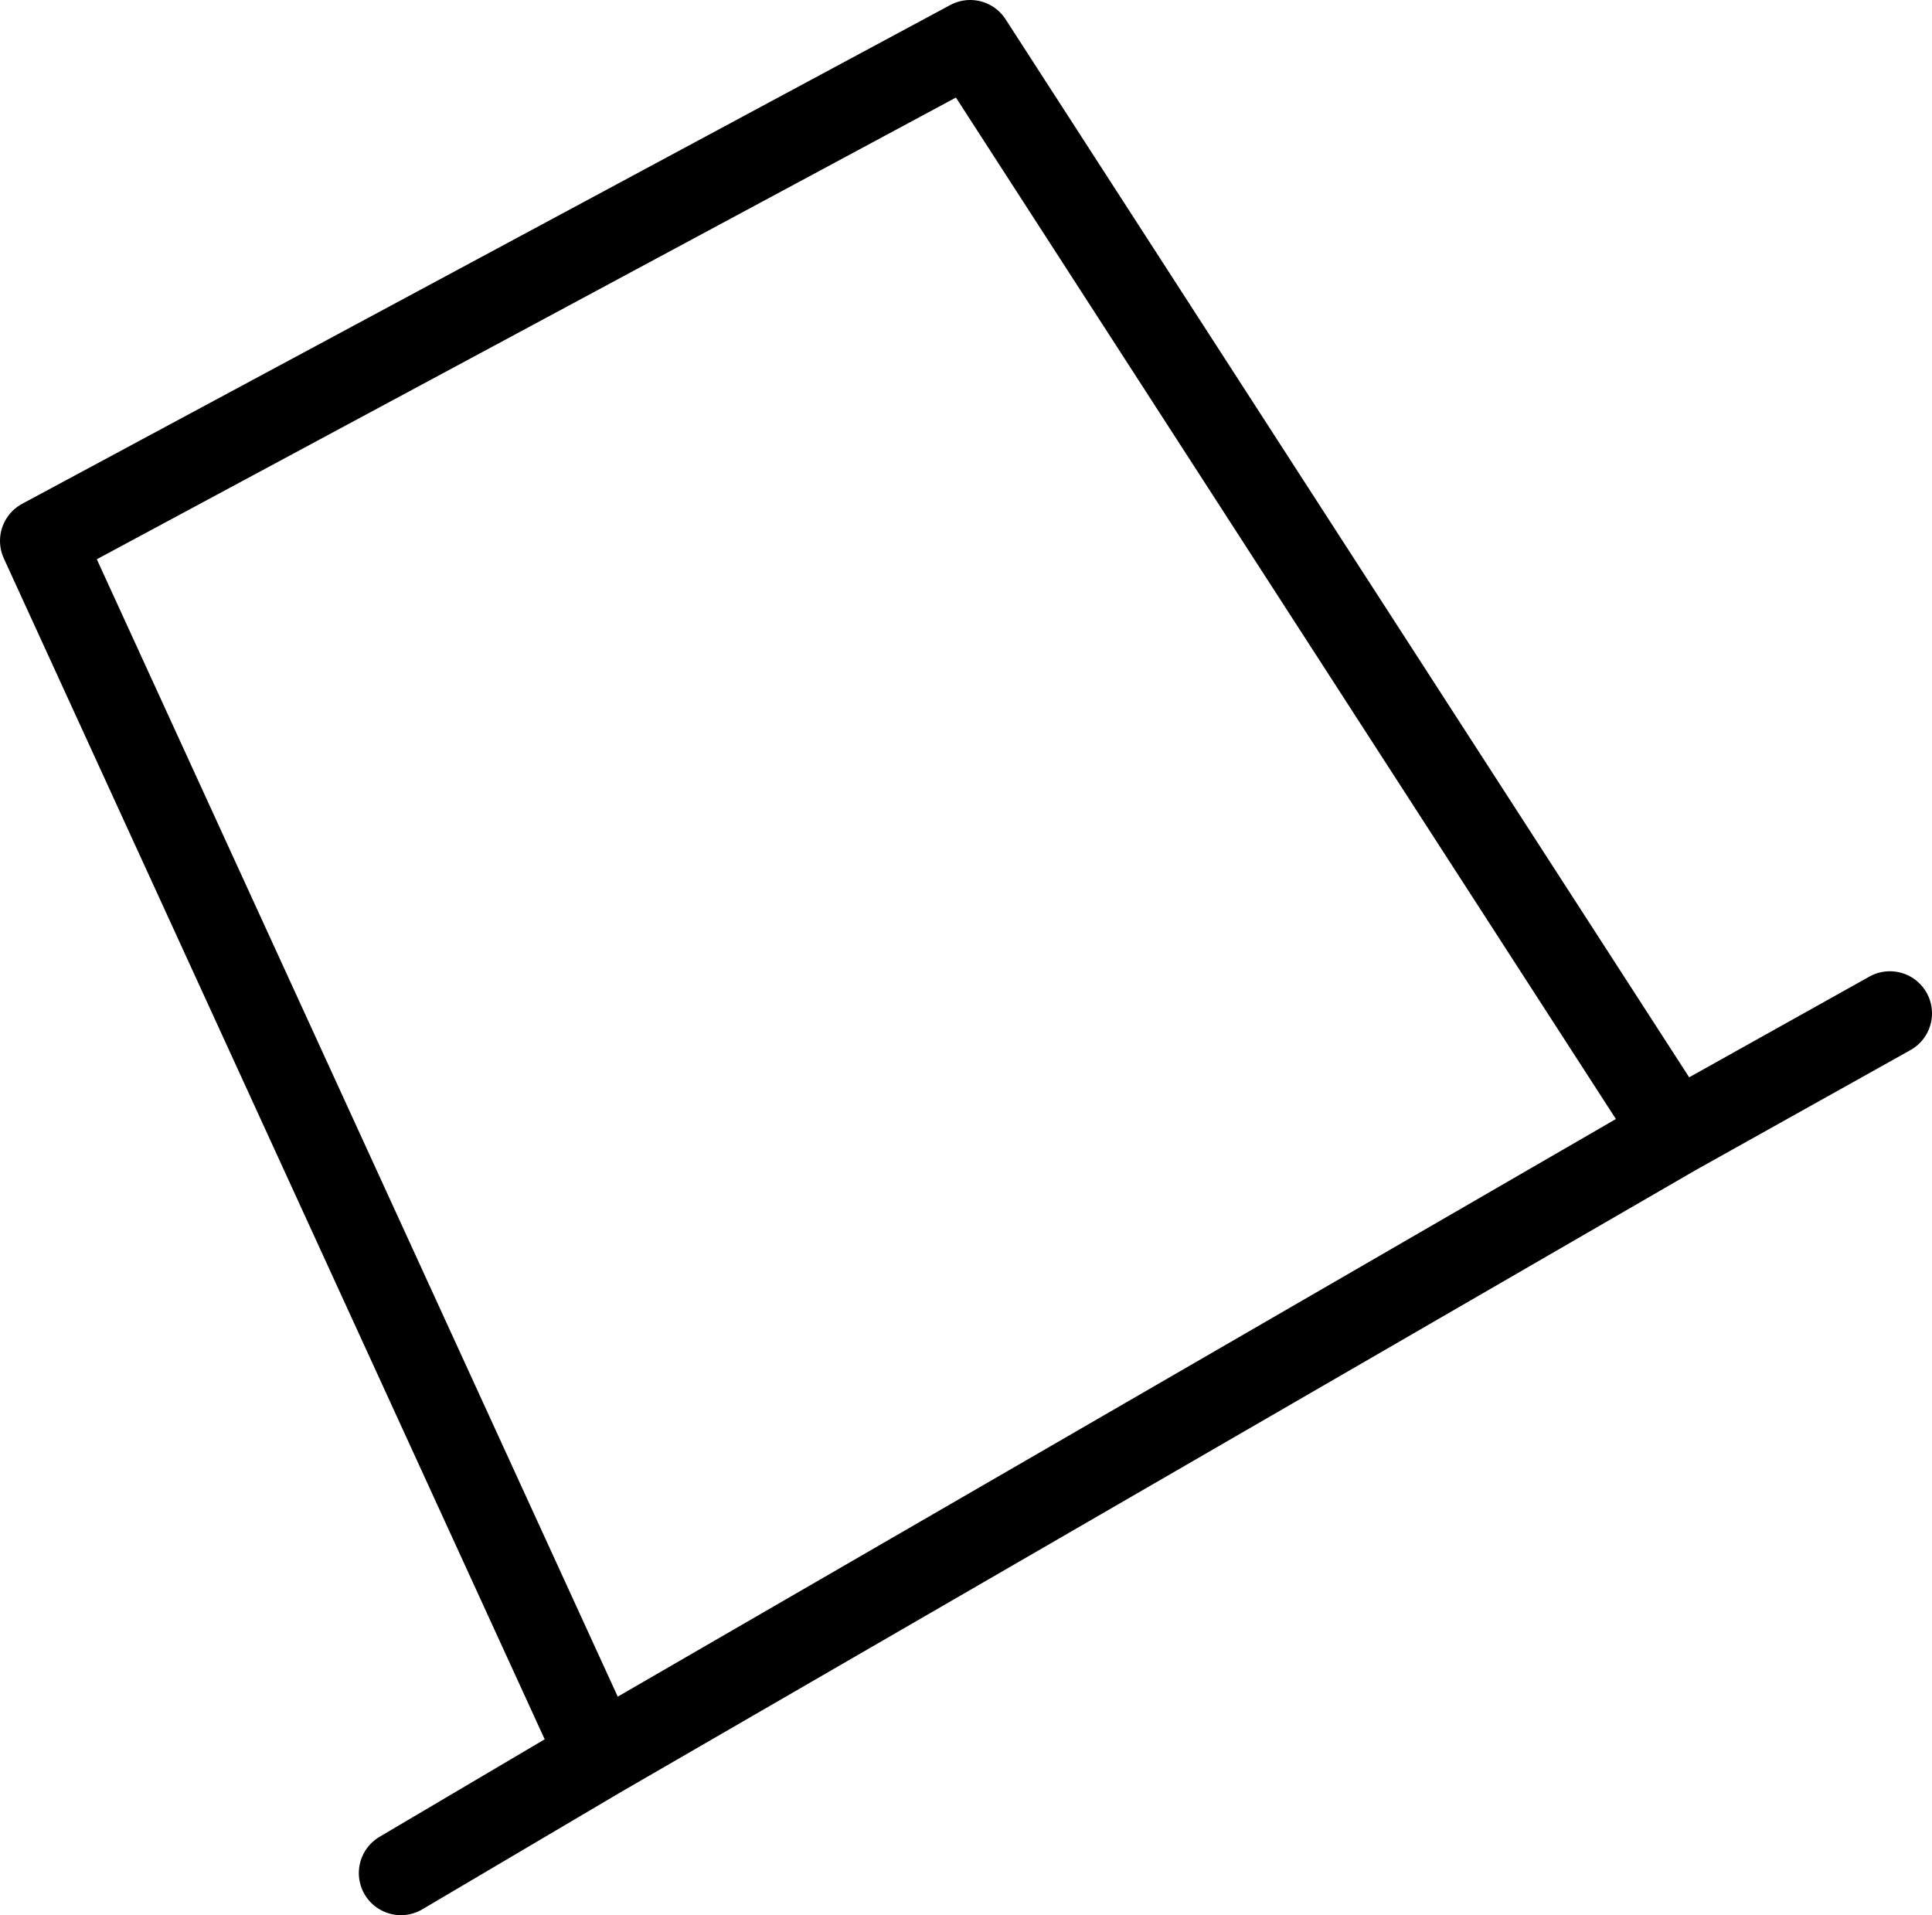 <?xml version="1.0" encoding="UTF-8" standalone="no"?>
<svg xmlns:xlink="http://www.w3.org/1999/xlink" height="91.0px" width="91.8px" xmlns="http://www.w3.org/2000/svg">
  <g transform="matrix(1.0, 0.0, 0.0, 1.0, 64.9, 89.7)">
    <path d="M-36.45 -6.25 L-62.9 -64.0 -18.8 -87.7 14.7 -35.85 -36.45 -6.25" fill="url(#gradient0)" fill-rule="evenodd" stroke="none"/>
    <path d="M14.7 -35.85 L24.9 -41.55 M-36.45 -6.25 L-45.85 -0.7 M-36.45 -6.25 L14.7 -35.85 -18.8 -87.7 -62.9 -64.0 -36.45 -6.25 Z" fill="none" stroke="#000000" stroke-linecap="round" stroke-linejoin="round" stroke-width="4.0"/>
  </g>
  <defs>
    <linearGradient gradientTransform="matrix(0.0, 0.0, 0.031, 0.0, -17.1, -34.5)" gradientUnits="userSpaceOnUse" id="gradient0" spreadMethod="pad" x1="-819.2" x2="819.2">
      <stop offset="0.0" stop-color="#333333"/>
      <stop offset="1.0" stop-color="#000000"/>
    </linearGradient>
  </defs>
</svg>
